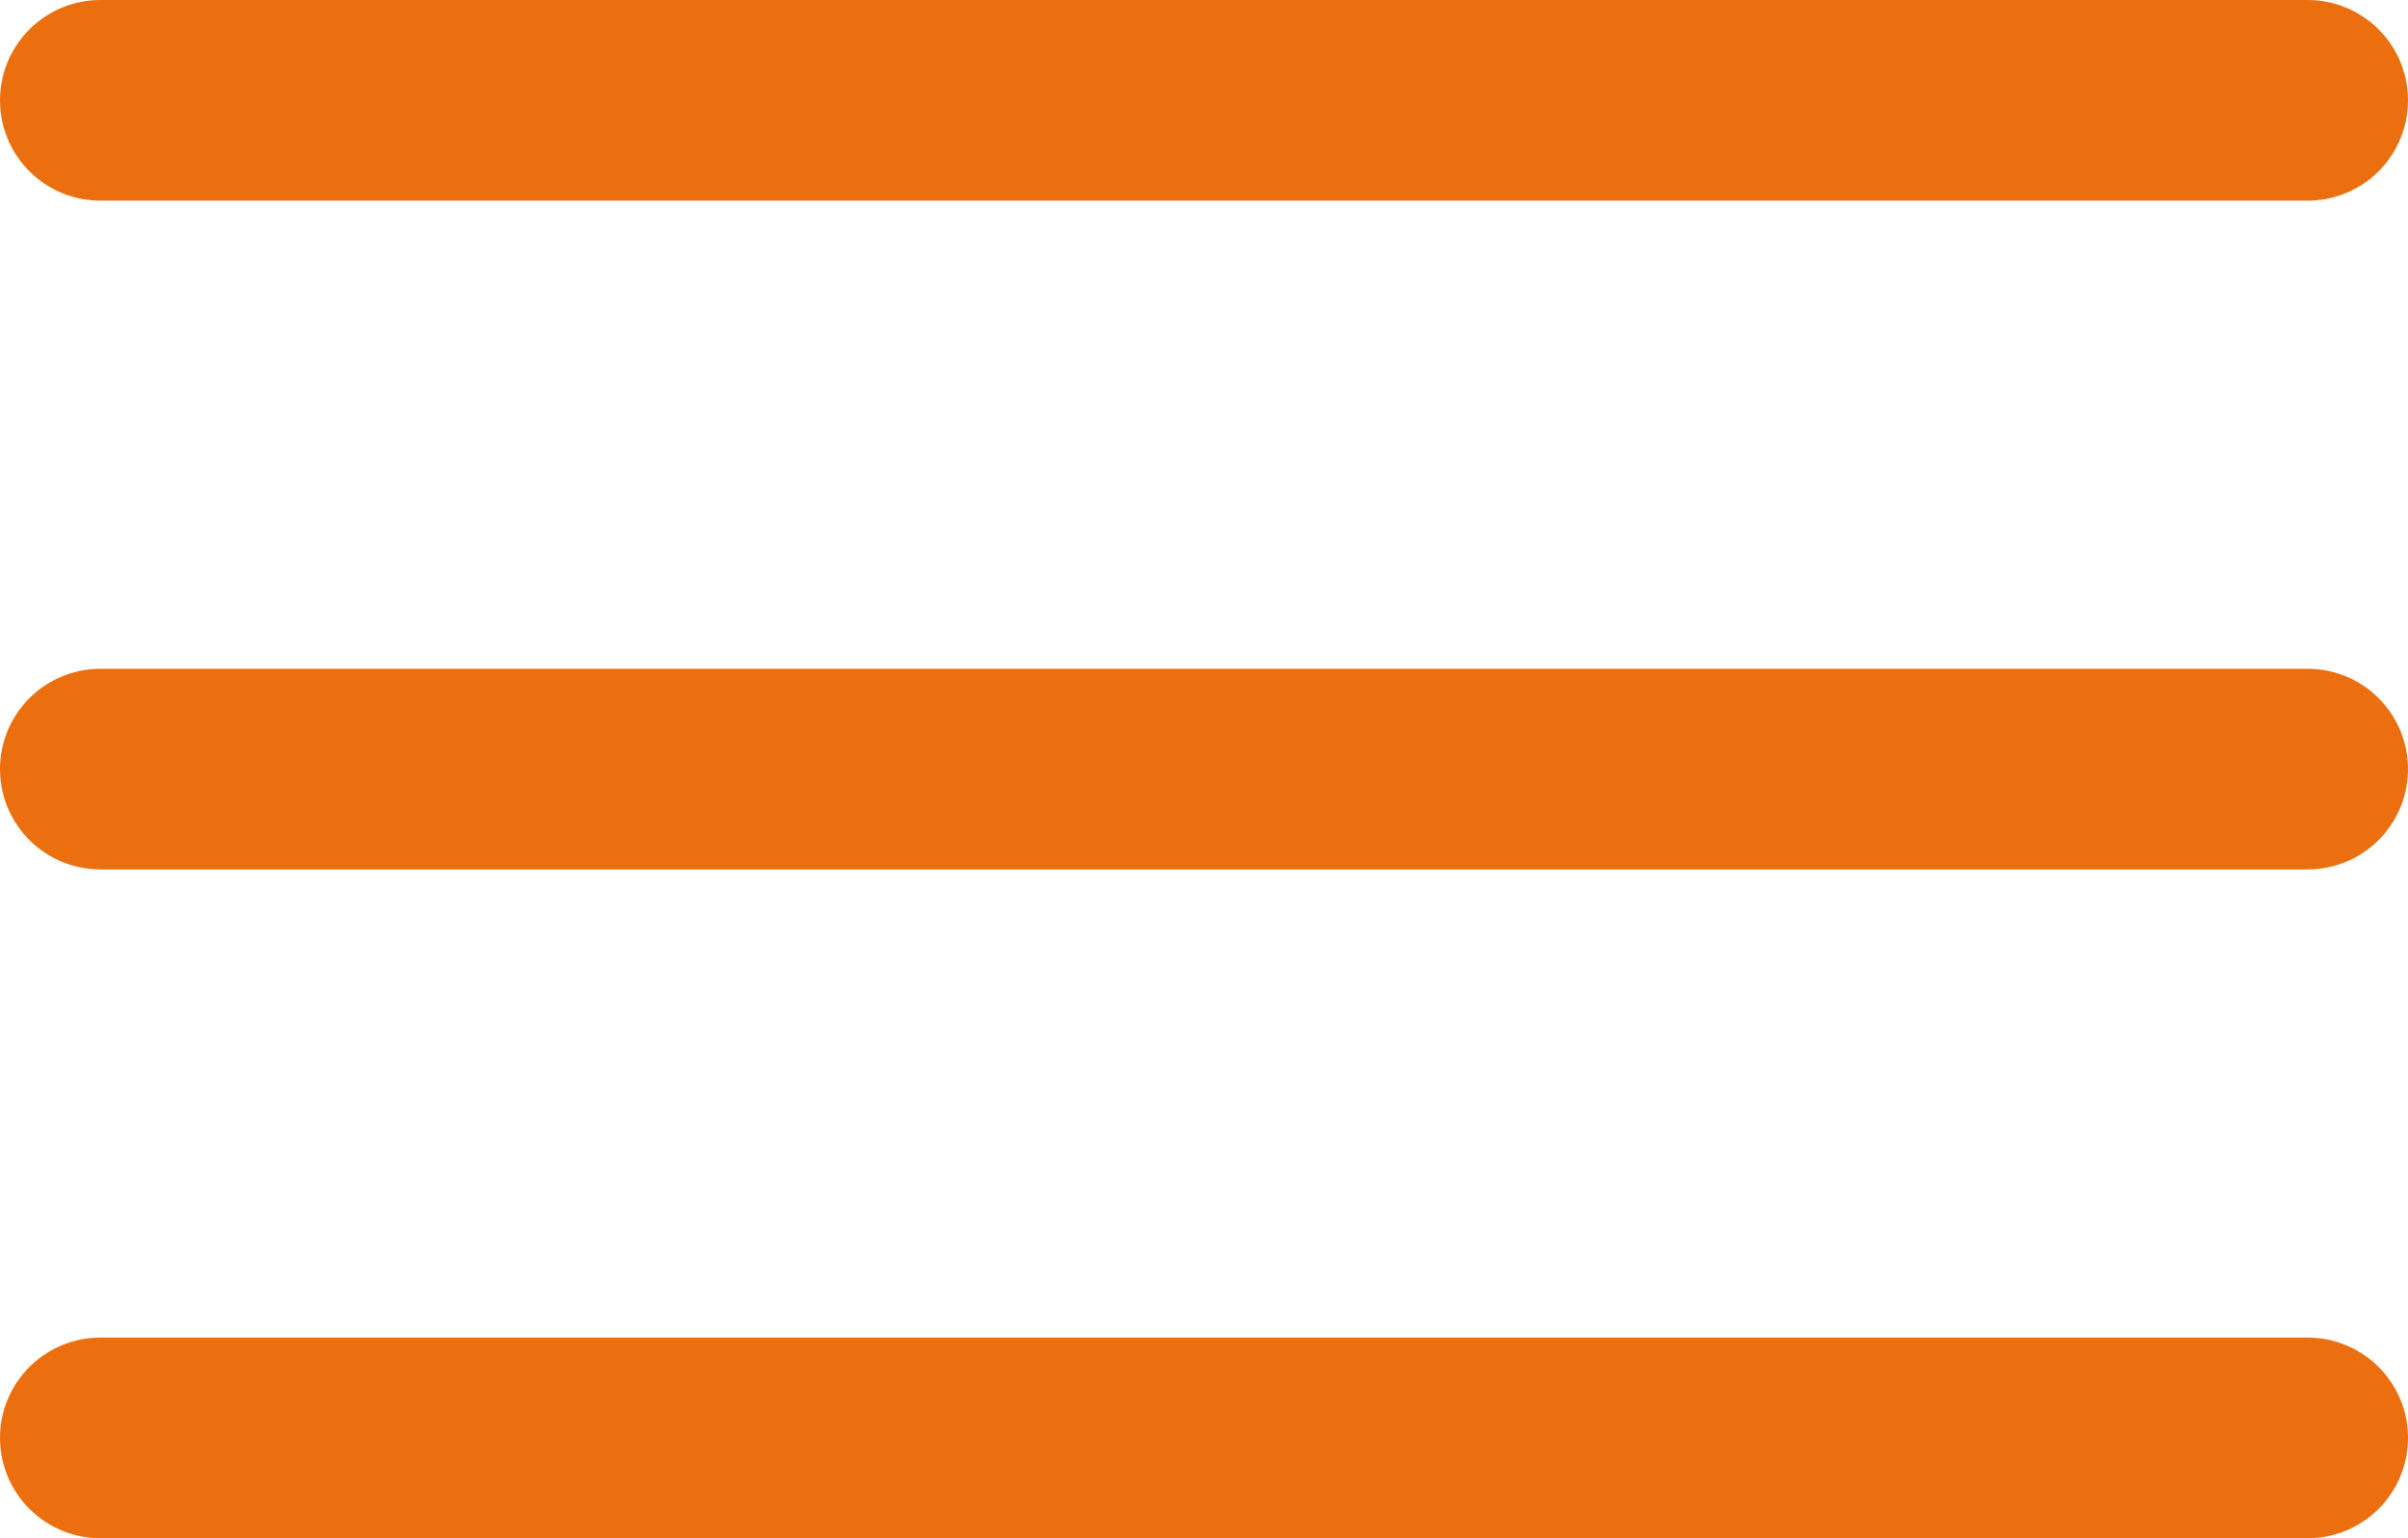 <svg width="36" height="23" viewBox="0 0 36 23" fill="none" xmlns="http://www.w3.org/2000/svg">
<line x1="1.5" y1="1.5" x2="34.5" y2="1.5" stroke="#EB6F0E" stroke-width="3" stroke-linecap="round"/>
<line x1="1.5" y1="11.5" x2="34.5" y2="11.5" stroke="#EB6F0E" stroke-width="3" stroke-linecap="round"/>
<line x1="1.5" y1="21.5" x2="34.5" y2="21.5" stroke="#EB6F0E" stroke-width="3" stroke-linecap="round"/>
</svg>
